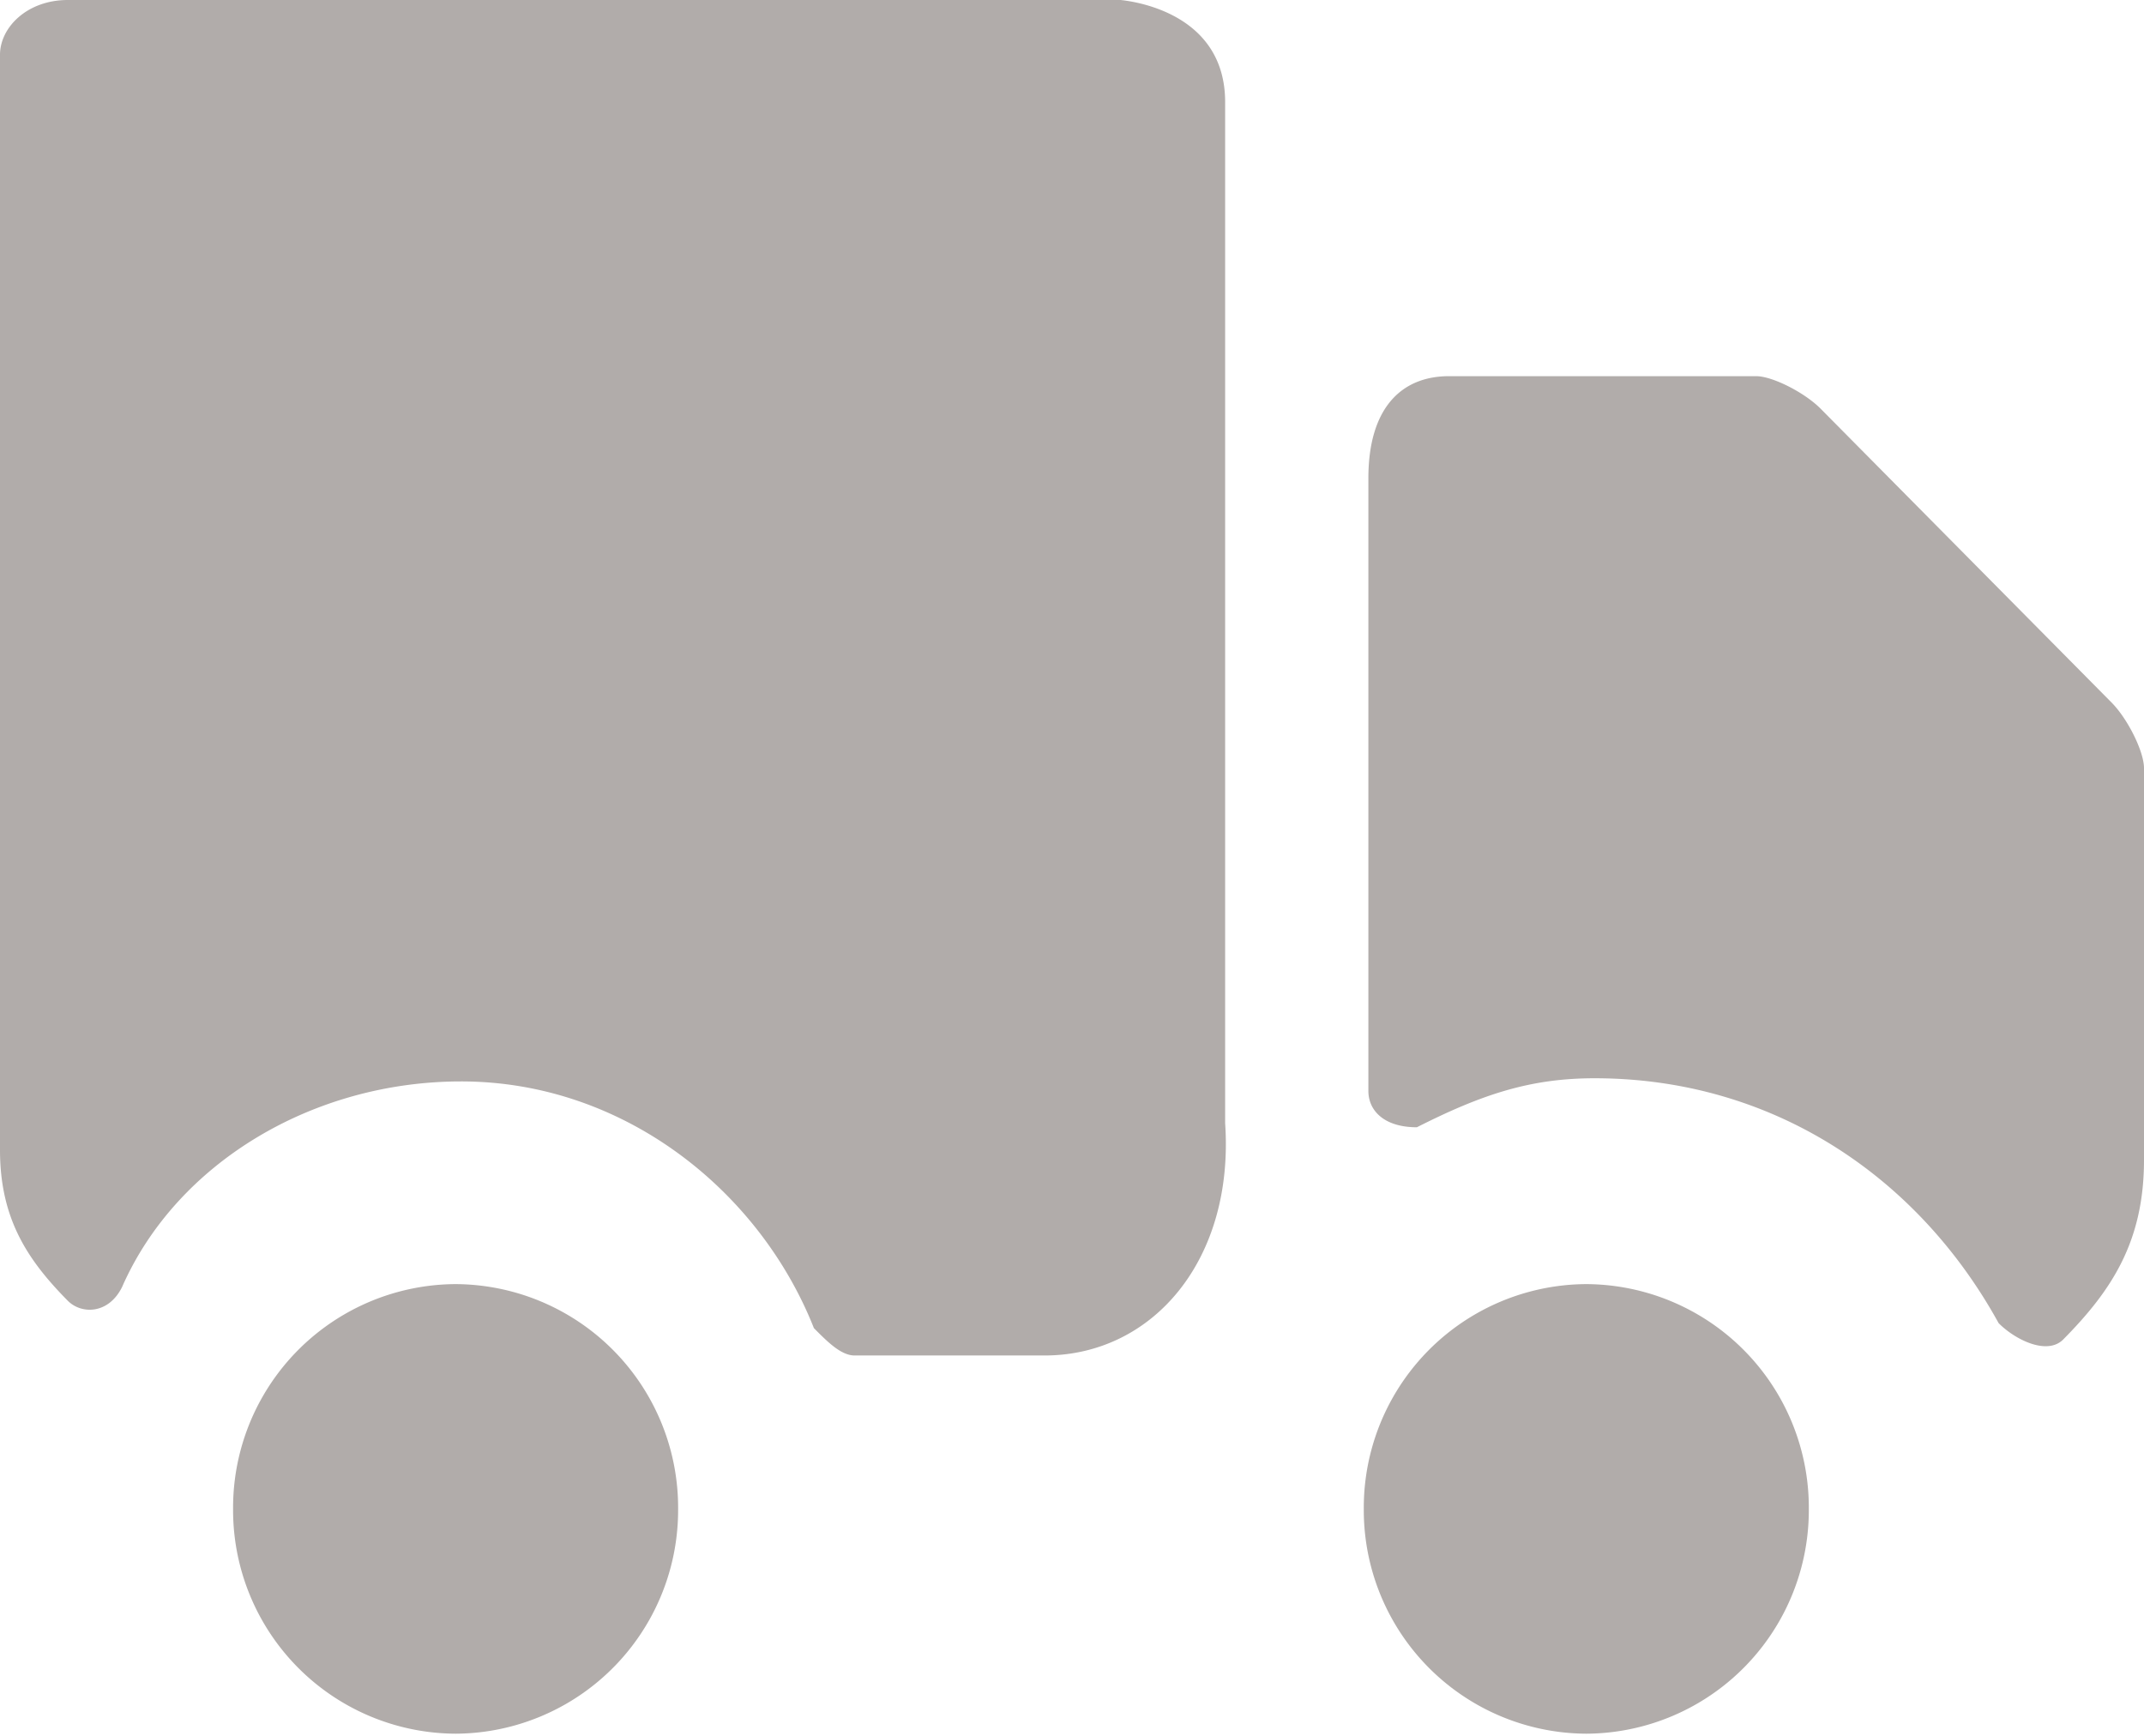 <svg width="21" height="17" fill="none" xmlns="http://www.w3.org/2000/svg"><path fill-rule="evenodd" clip-rule="evenodd" d="M11 0H.664C.266 0 0 .268 0 .537v10.725c0 .671.266 1.074.664 1.477.133.134.399.134.532-.135.531-1.208 1.86-2.013 3.321-2.013 1.595 0 2.924 1.074 3.455 2.416.133.134.266.268.399.268h1.86c1.063 0 1.86-.94 1.769-2.275V1c0-.87-.89-.983-1.005-.998-.008 0-.013-.001-.013-.002H11zm6.201 3.684c.159 0 .475.16.633.32l2.85 2.878c.158.16.316.48.316.64v3.838c0 .799-.317 1.279-.791 1.758-.159.16-.475 0-.633-.16-.792-1.439-2.216-2.398-3.958-2.398-.633 0-1.107.16-1.74.48-.317 0-.475-.16-.475-.356v-6c0-.68.316-1 .791-1h3.007zm-1.663 13.295a2.19 2.19 0 002.179-2.201 2.19 2.19 0 00-2.18-2.202 2.19 2.19 0 00-2.179 2.202 2.19 2.19 0 002.18 2.201zm-11.076 0a2.19 2.19 0 002.18-2.201 2.19 2.19 0 00-2.18-2.202 2.19 2.19 0 00-2.179 2.202 2.19 2.19 0 002.18 2.201z" fill="#B1ACAA"/></svg>